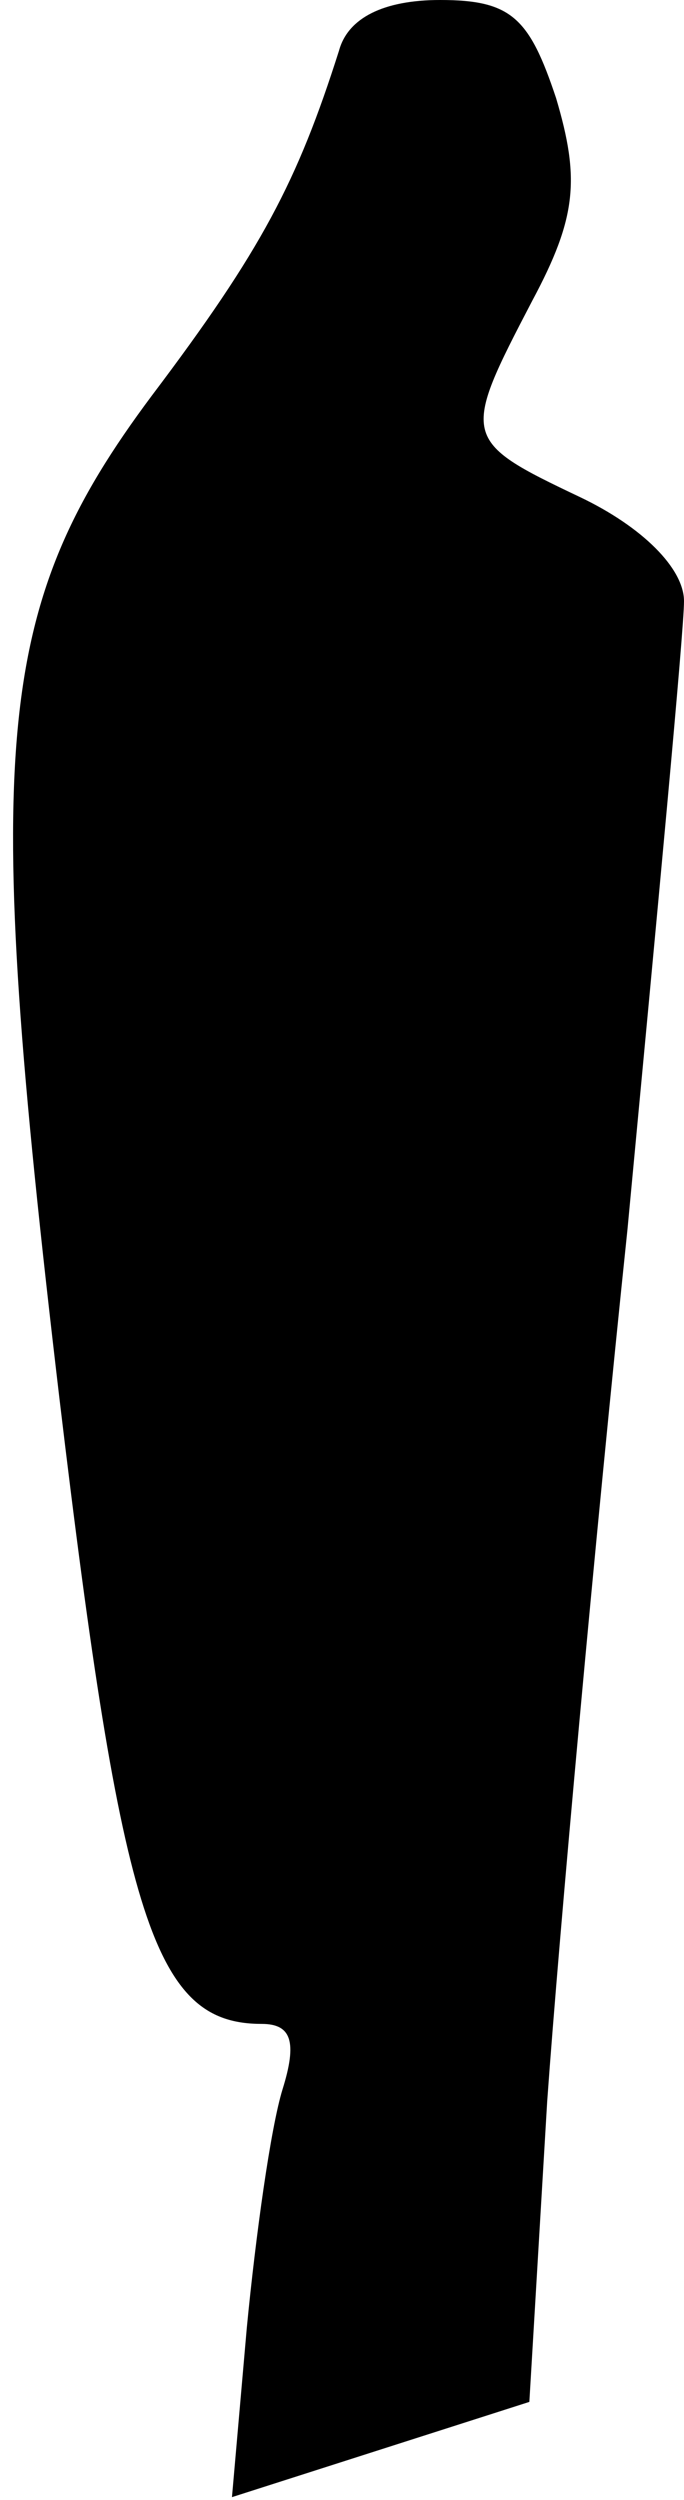 <?xml version="1.0" standalone="no"?>
<!DOCTYPE svg PUBLIC "-//W3C//DTD SVG 20010904//EN"
 "http://www.w3.org/TR/2001/REC-SVG-20010904/DTD/svg10.dtd">
<svg version="1.0" xmlns="http://www.w3.org/2000/svg"
 width="23pt" height="84pt" viewBox="0 0 23 84"
 preserveAspectRatio="xMidYMid meet">
<g transform="translate(0,84) scale(0.1,-0.1)"
fill="#000000" stroke="none">
<path fill="#000000" stroke="none" d="M114 823 c-14 -44 -26 -67 -63 -116
-53 -71 -57 -117 -31 -337 21 -176 32 -210 68 -210 10 0 12 -6 7 -22 -4 -13
-9 -49 -12 -80 l-5 -57 50 16 50 16 6 101 c4 56 16 188 27 293 10 106 19 201
19 211 0 11 -14 25 -35 35 -40 19 -40 20 -16 66 15 28 16 41 8 68 -9 27 -15
33 -39 33 -19 0 -31 -6 -34 -17z"/>
</g>
</svg>
